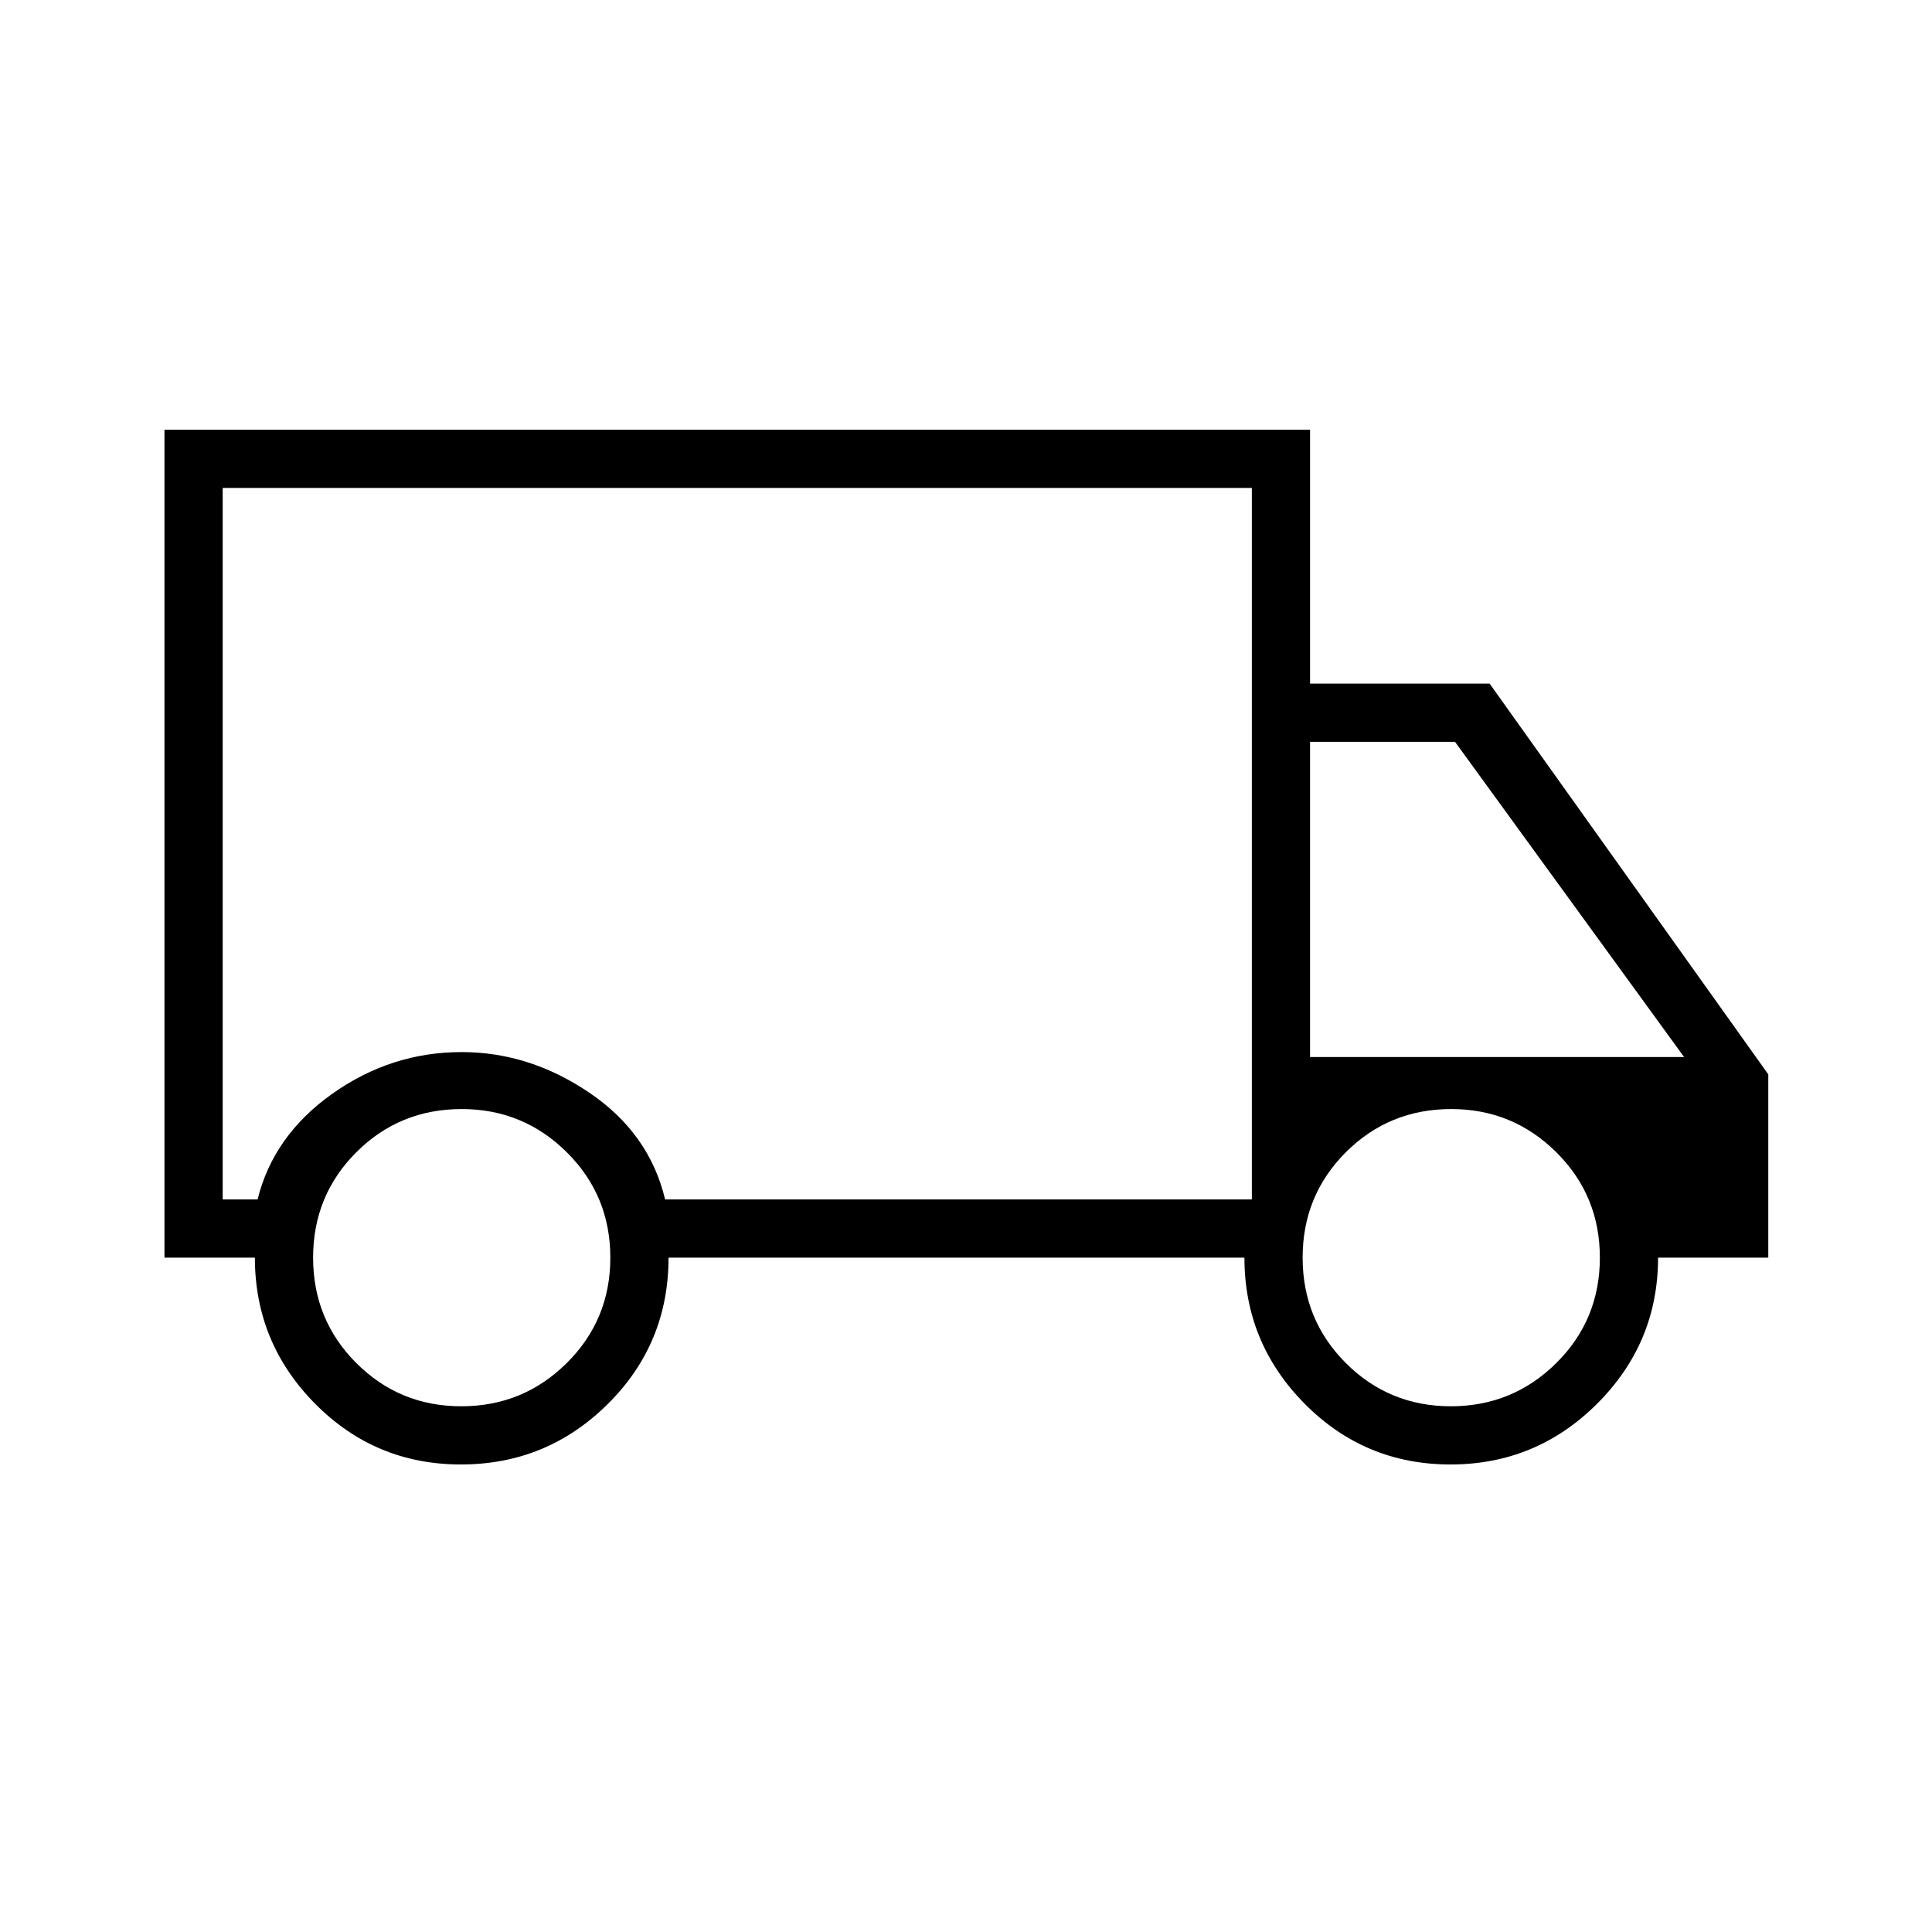 <svg xmlns="http://www.w3.org/2000/svg" height="20" viewBox="0 -960 960 960" width="20"><path d="M229.05-232.31q-42.61 0-72.5-30.21-29.9-30.22-29.9-72.56H81.73v-411.38h569.23v126.15h89.23l138.46 194.16v91.07h-54.77q0 42.34-30.26 72.56-30.27 30.21-72.88 30.21t-72.5-30.21q-29.89-30.22-29.89-72.56H332.19q0 42.85-30.27 72.81-30.26 29.96-72.87 29.96Zm.18-28.92q30.71 0 52.37-21.47 21.67-21.48 21.67-52.38 0-30.9-21.64-52.37-21.63-21.47-52.21-21.47-30.9 0-52.37 21.47t-21.47 52.37q0 30.9 21.47 52.38 21.47 21.47 52.18 21.47ZM110.65-364H128q7.81-31.69 37.04-52.46t64.38-20.77q33.62 0 63.43 20.19 29.8 20.19 37.64 53.04h291.55v-353.54H110.65V-364Zm610.27 102.77q30.71 0 52.38-21.47 21.66-21.48 21.66-52.38 0-30.9-21.64-52.37-21.63-21.47-52.2-21.47-30.9 0-52.38 21.47-21.47 21.47-21.47 52.37t21.47 52.38q21.48 21.47 52.18 21.47Zm-69.96-173.54h185.85L723-591.38h-72.04v156.61Zm-282.61-103Z"/></svg>